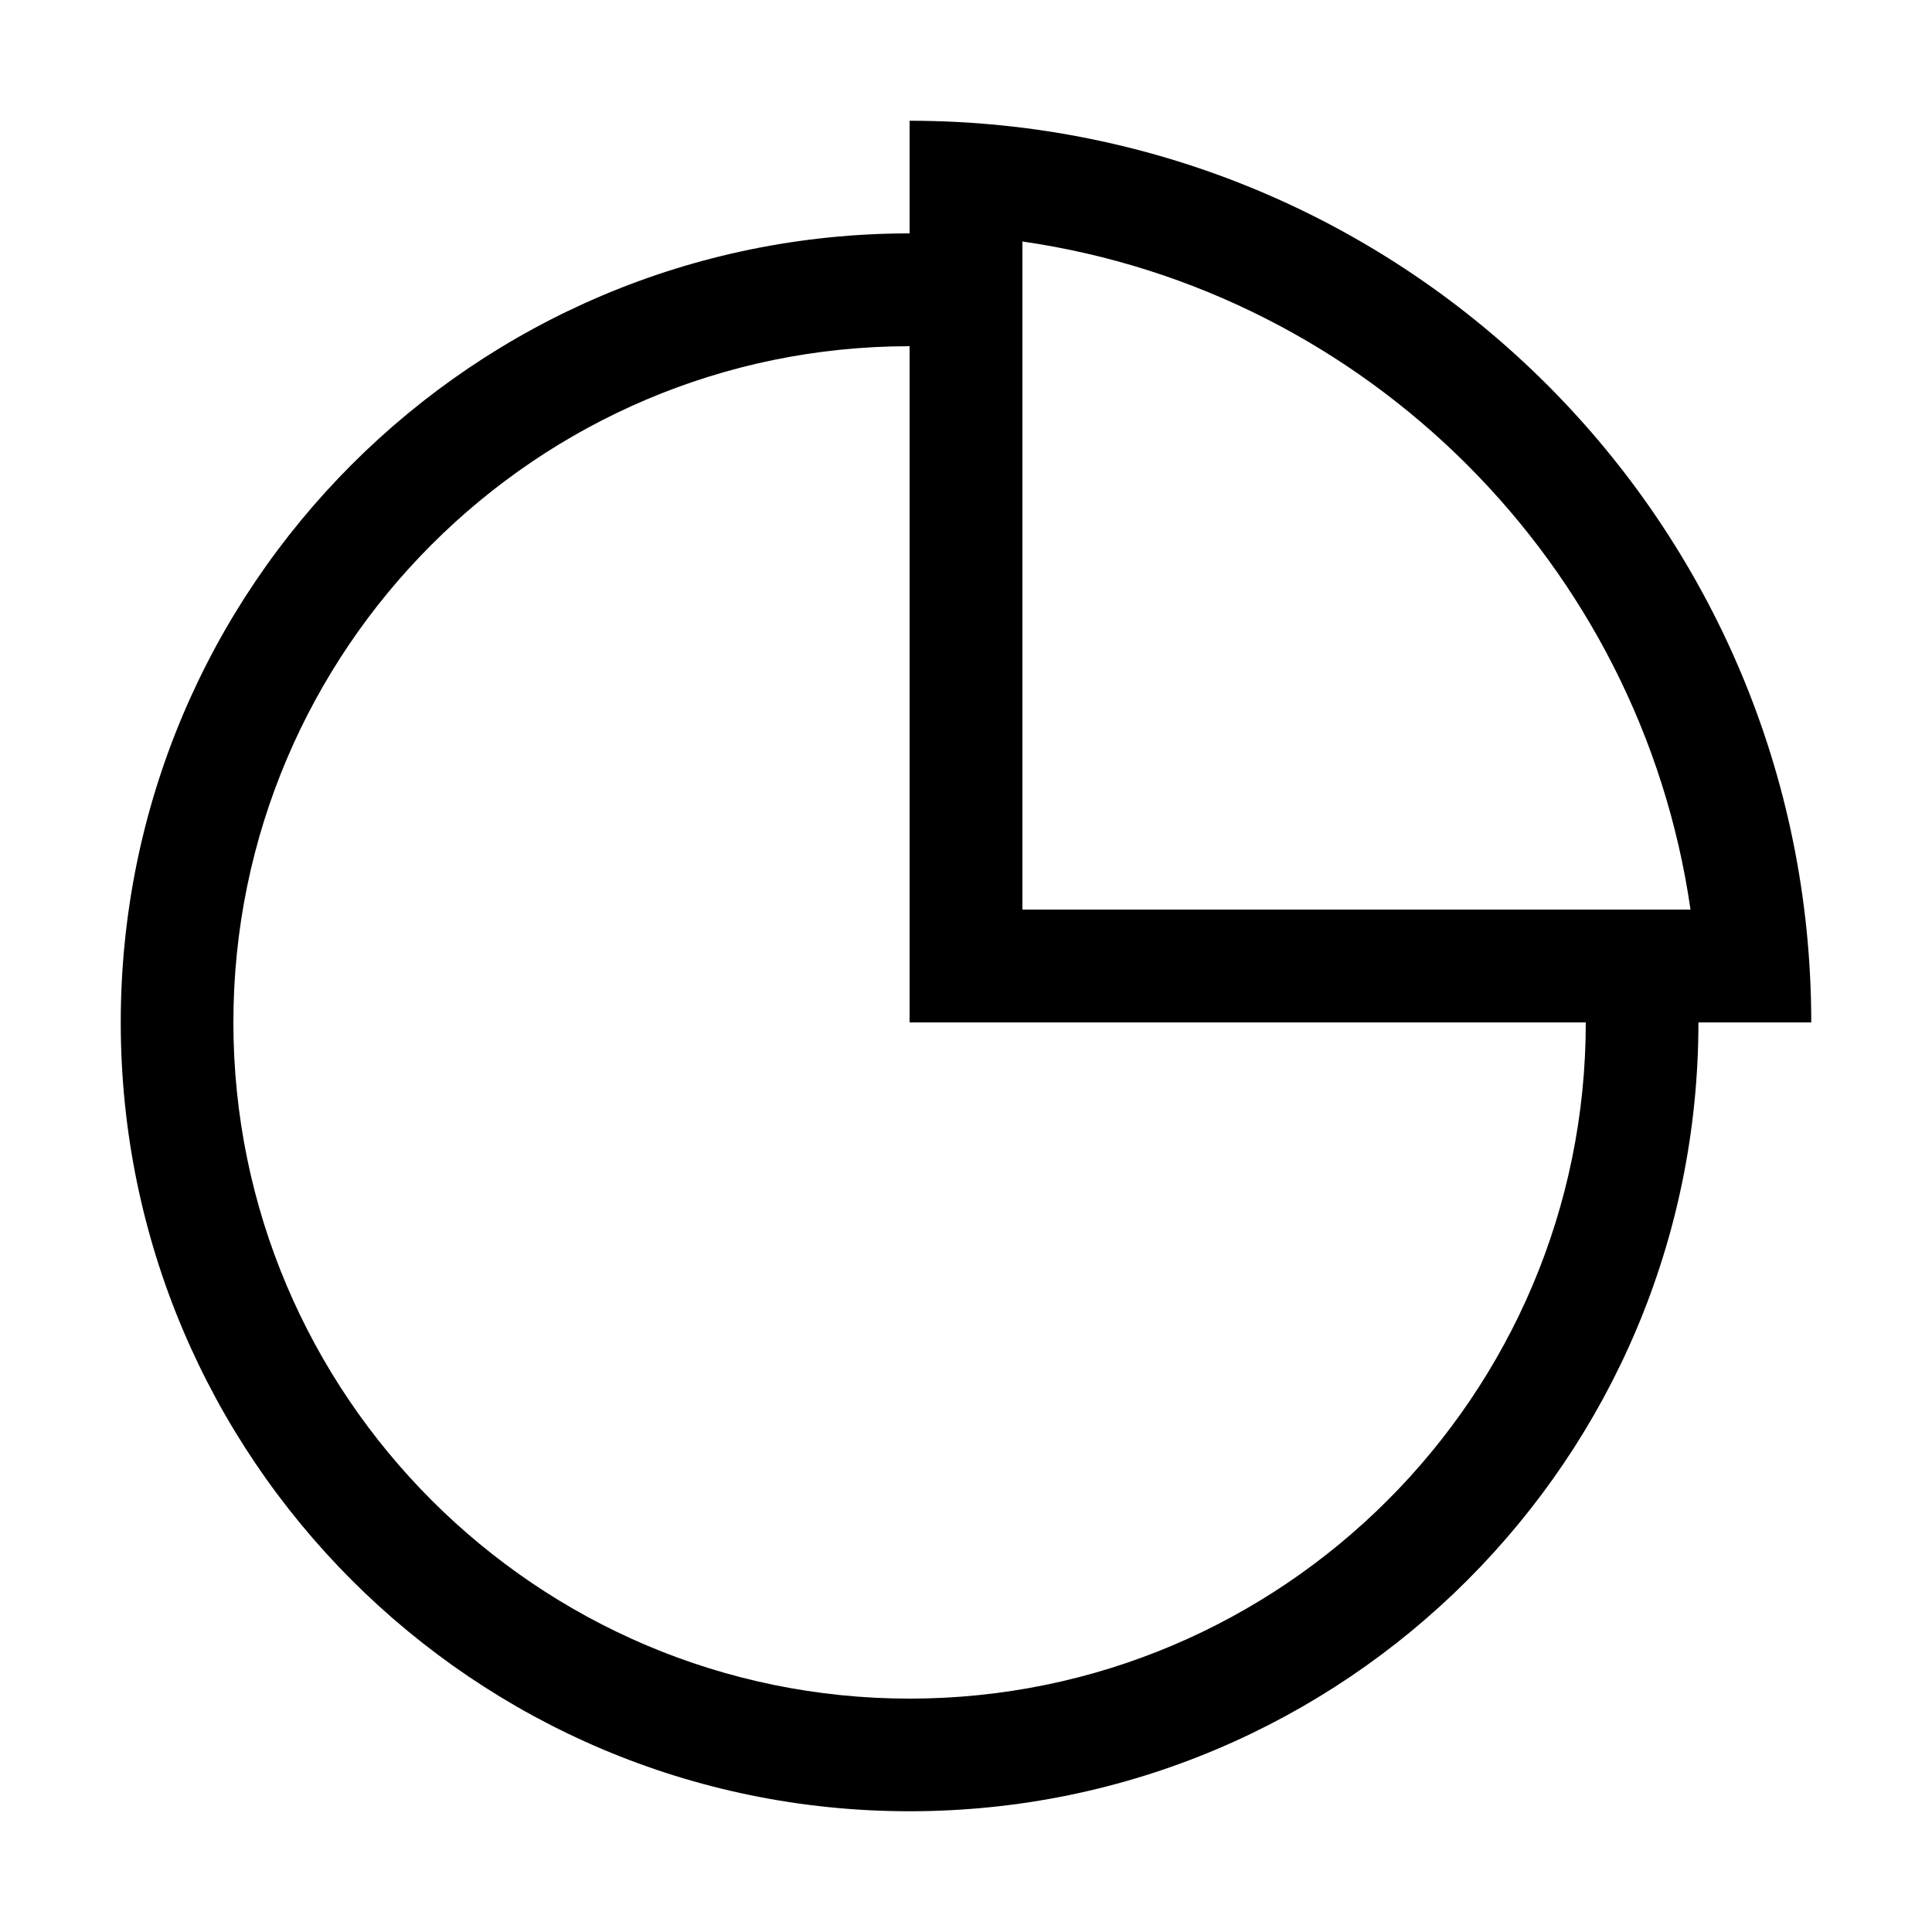 <svg t="1749105093637" class="icon" viewBox="0 0 1024 1024" version="1.1" xmlns="http://www.w3.org/2000/svg"
    p-id="17205" width="200" height="200">
    <path
        d="M482.1 64v59.7C251.2 123.7 64 310.9 64 541.9 64 772.8 251.2 960 482.1 960c230.9 0 418.1-187.2 418.1-418.1H960C960 277.9 746.1 64 482.1 64z m59.8 64C724.7 154.3 869.7 299.3 896 482.1H541.9V128z m-59.8 772.3c-197.6 0-358.4-160.8-358.4-358.4s160.8-358.4 358.4-358.4v358.4h358.4c0 197.6-160.7 358.4-358.4 358.4z"
        fill="currentColor" p-id="17206"></path>
</svg>
